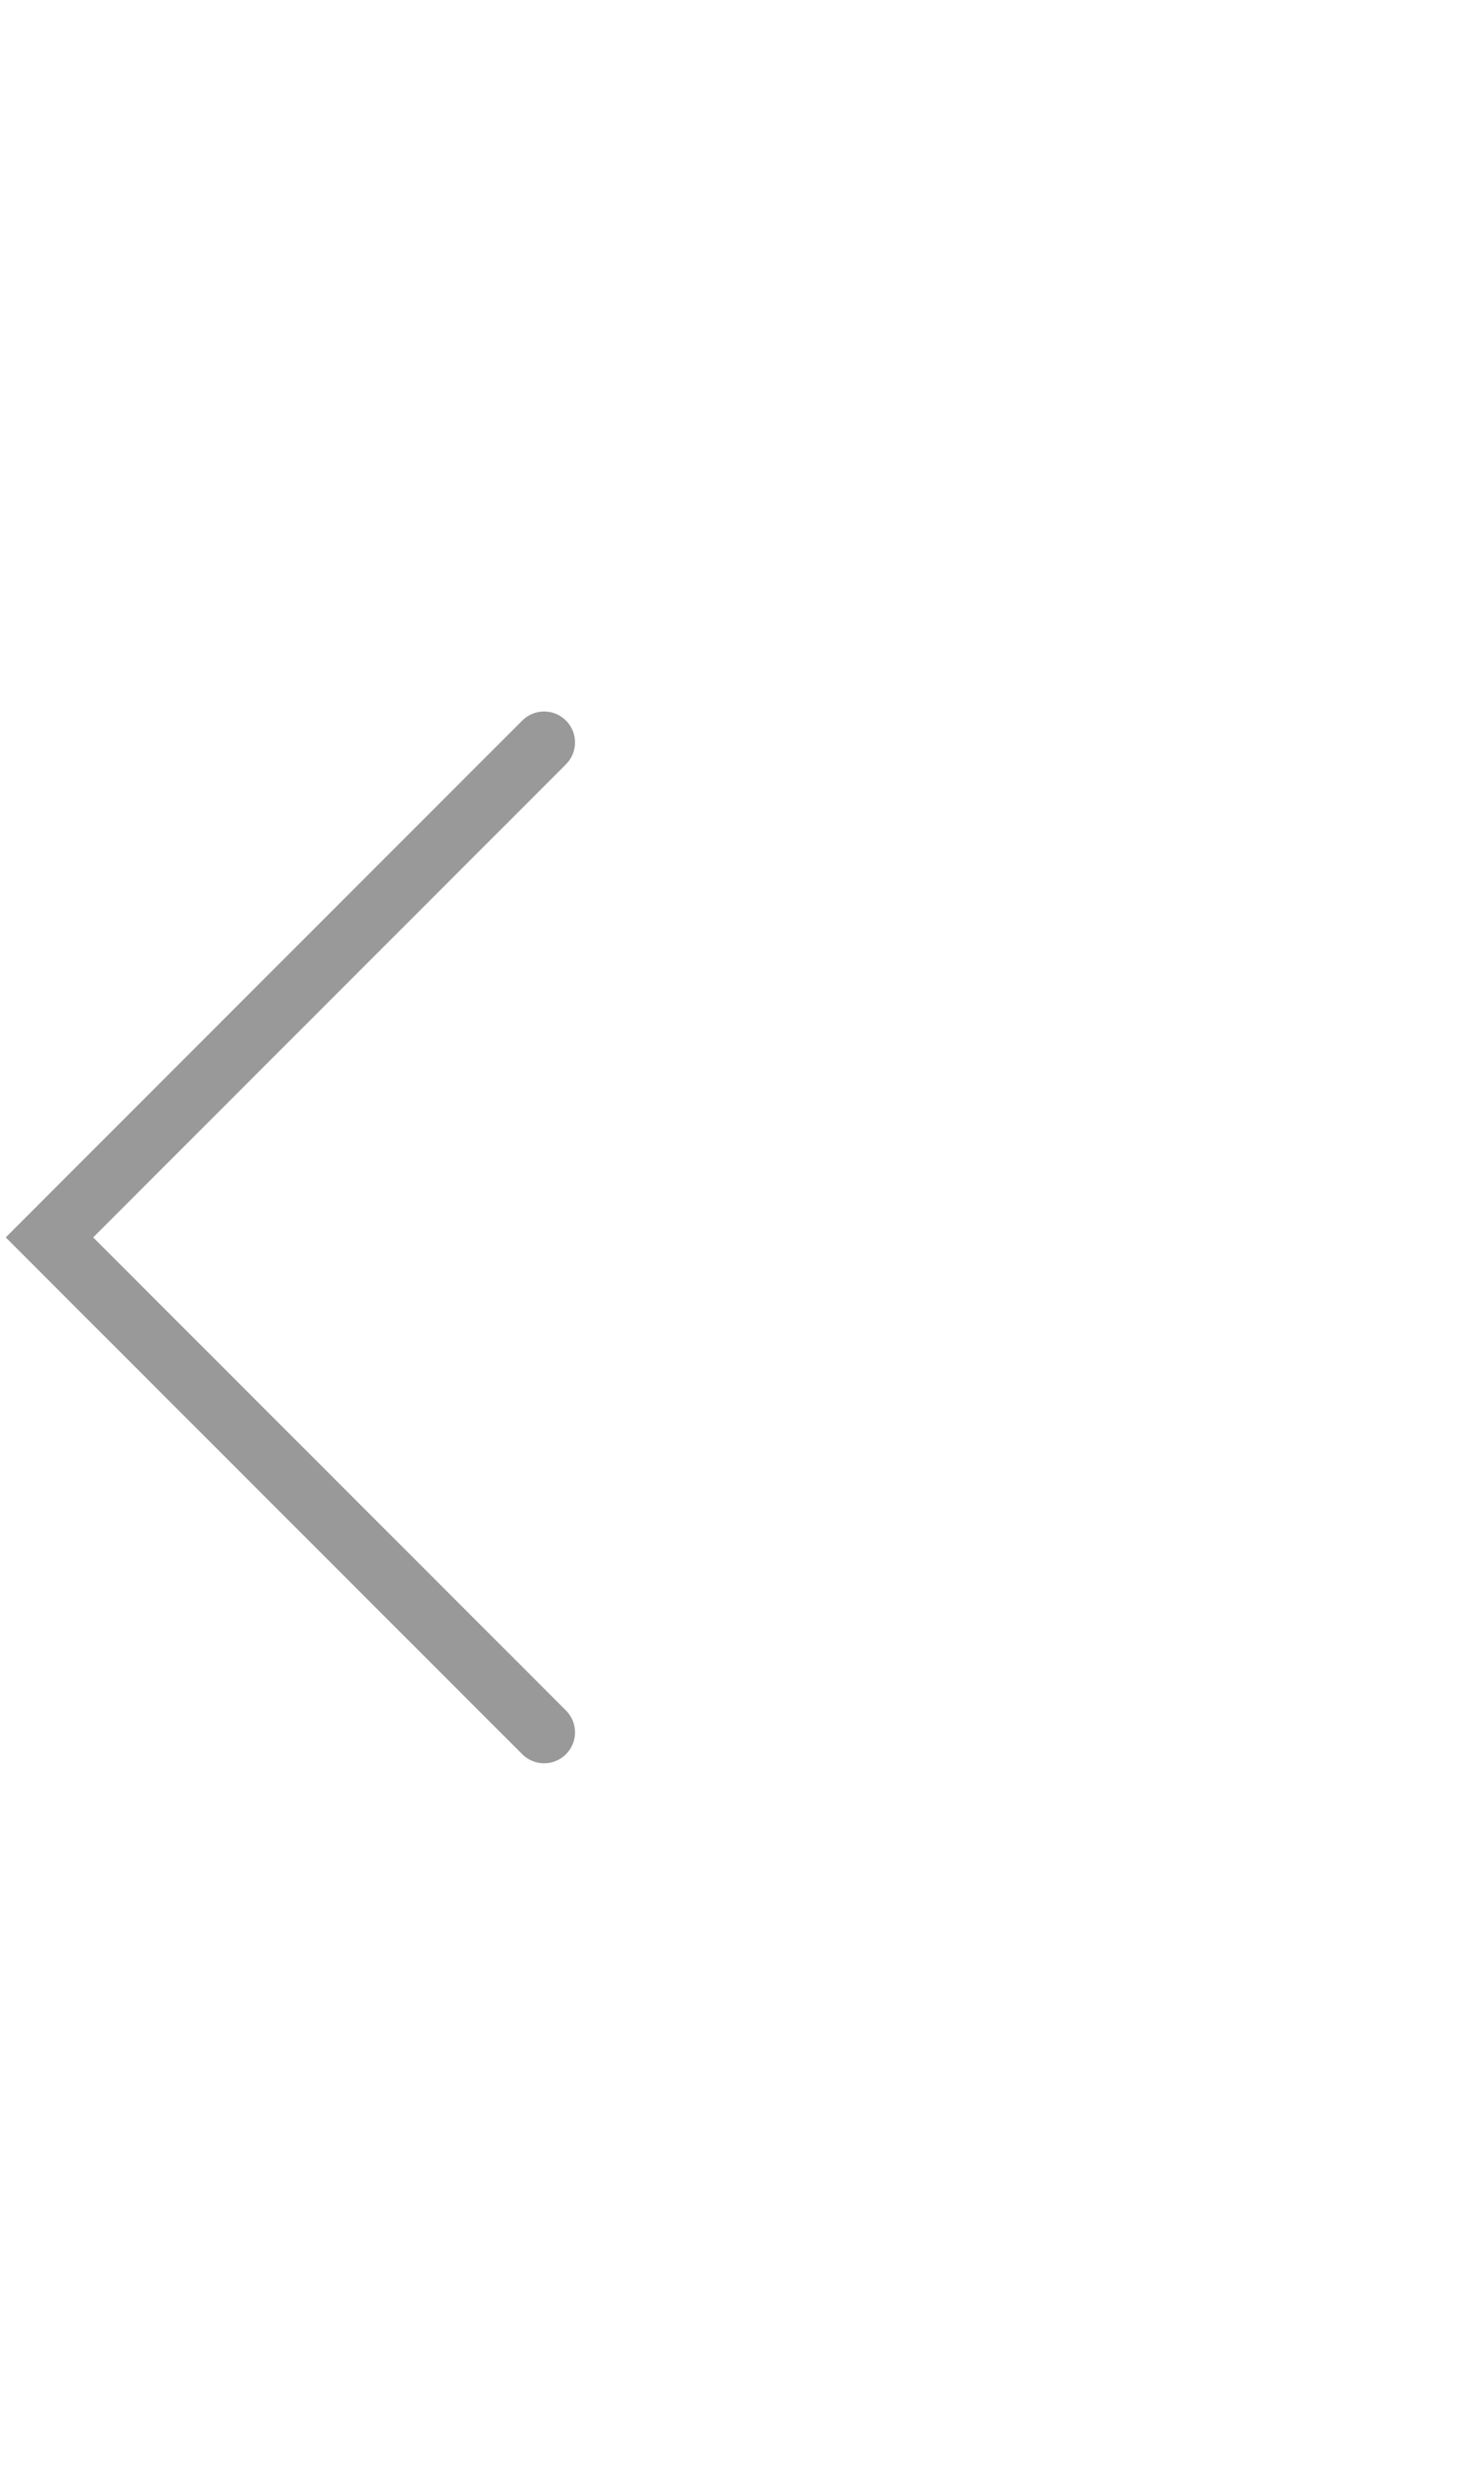 <svg xmlns="http://www.w3.org/2000/svg" id="prefix__btn_slider_prev_off" width="60" height="100" viewBox="0 0 60 100">
    <path id="prefix__사각형_128" d="M0 0H60V100H0z" data-name="사각형 128" style="fill:transparent"/>
    <path id="prefix__패스_2543" d="M675.262 365.457l-20 20 20 20" data-name="패스 2543" transform="translate(-653.263 -335.457)" style="fill:none;stroke:#999;stroke-linecap:round;stroke-miterlimit:10;stroke-width:2.5px"/>
</svg>

